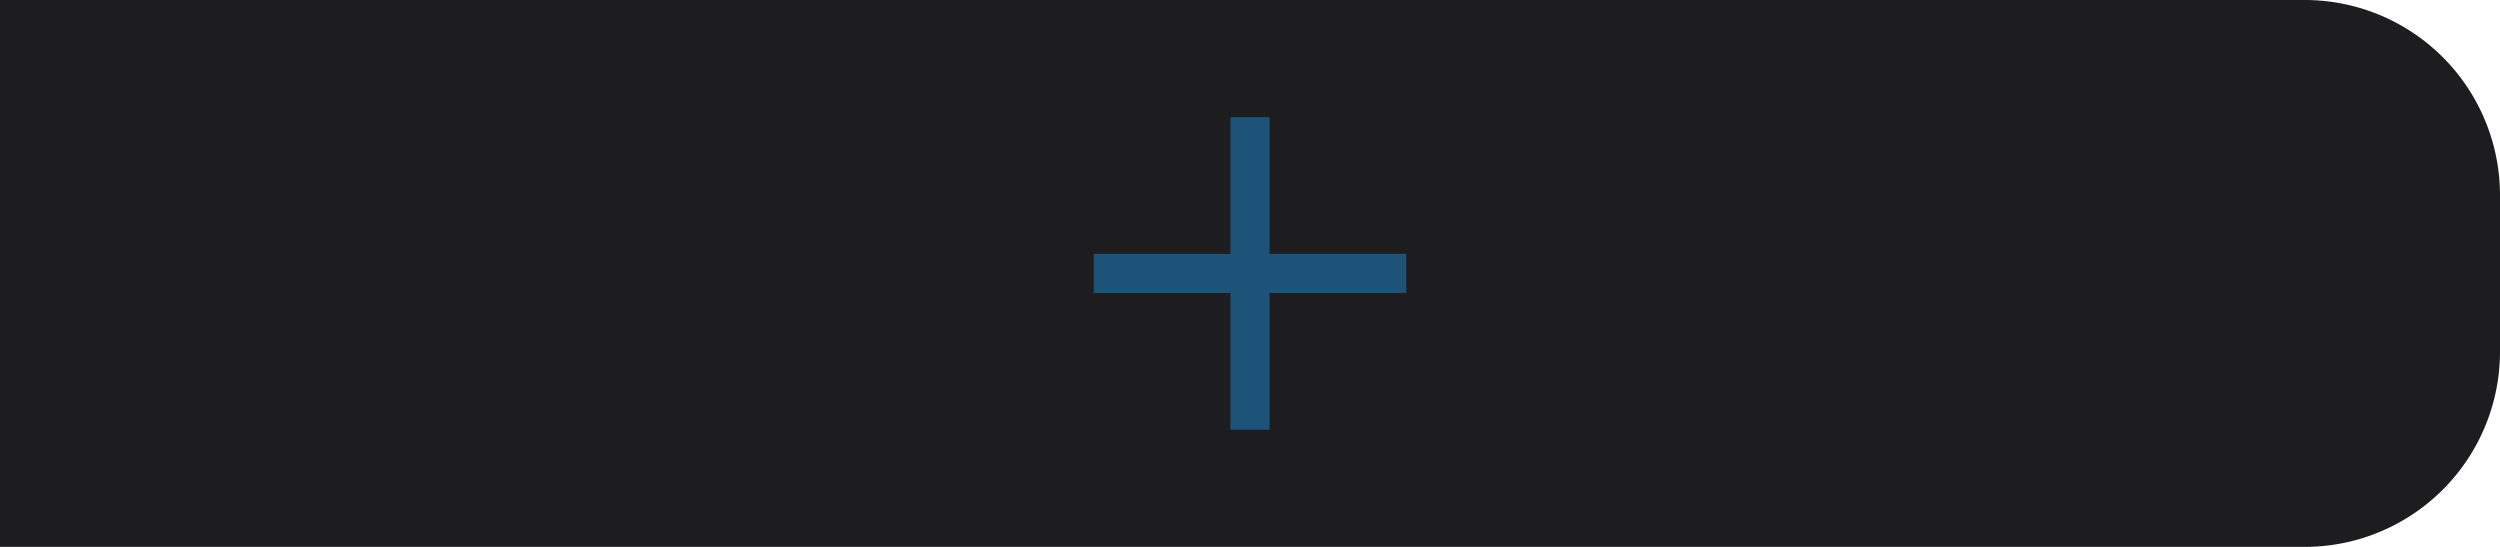 <svg id="Button_Plus_Pressed" xmlns="http://www.w3.org/2000/svg" width="128" height="28" viewBox="0 0 128 28">
  <rect id="Frame" width="128" height="28" fill="none"/>
  <g id="Design">
    <path id="Rectangle_1" data-name="Rectangle 1" d="M0,0H118a10,10,0,0,1,10,10v8a10,10,0,0,1-10,10H0a0,0,0,0,1,0,0V0A0,0,0,0,1,0,0Z" fill="#1d1d1f"/>
    <rect id="Rectangle_2" data-name="Rectangle 2" width="16" height="2" transform="translate(56 13)" fill="#1d5378"/>
    <rect id="Rectangle_3" data-name="Rectangle 3" width="2" height="16" transform="translate(63 6)" fill="#1d5378"/>
  </g>
</svg>
